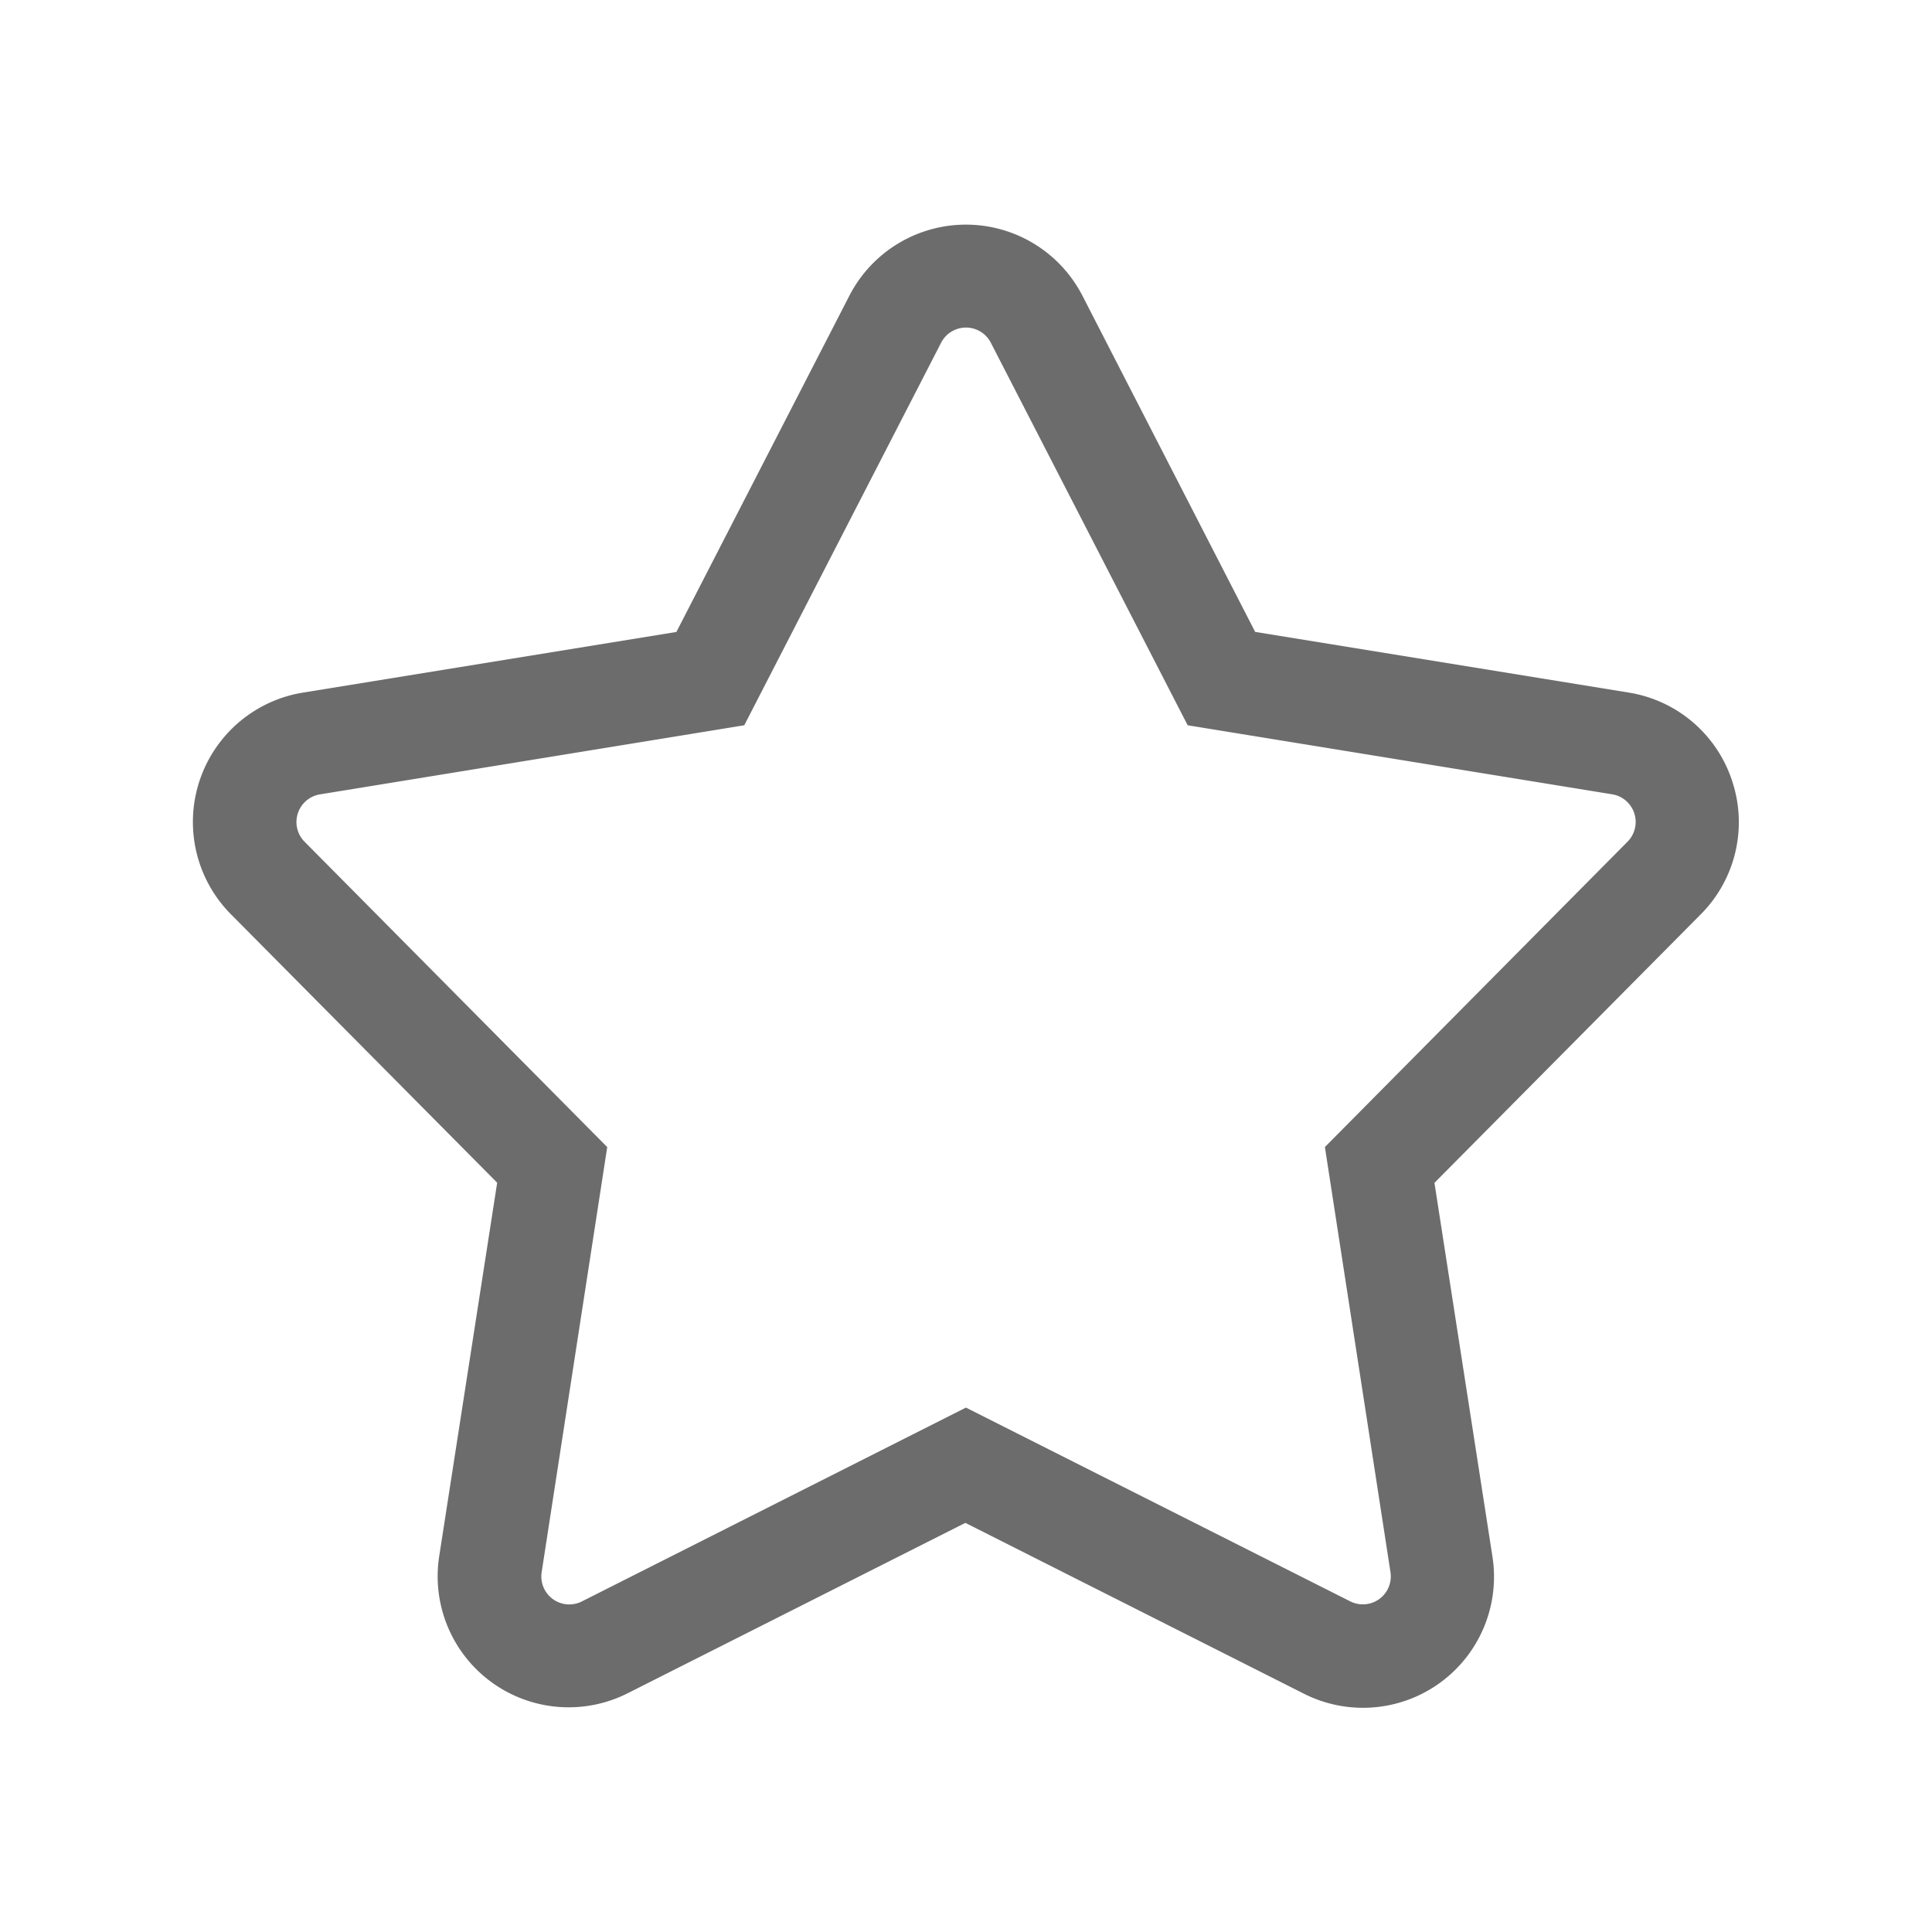 <svg xmlns="http://www.w3.org/2000/svg" width="30" height="30" viewBox="0 0 30 30">
  <g id="그룹_1" data-name="그룹 1" transform="translate(-53 -240)">
    <path id="star" d="M25.025,10.457a2.027,2.027,0,0,0-1.609-1.38l-5.8-.942L14.934,2.915a2.035,2.035,0,0,0-3.619,0L8.629,8.136l-5.8.942a2.035,2.035,0,0,0-1.118,3.441l4.135,4.169-.9,5.8a2.034,2.034,0,0,0,2.928,2.127l5.242-2.645,5.242,2.645A2.034,2.034,0,0,0,21.3,22.49l-.9-5.8,4.135-4.169A2.027,2.027,0,0,0,25.025,10.457Zm-1.626.935-4.7,4.742,1.018,6.6a.434.434,0,0,1-.626.454L13.125,20.18,7.163,23.189a.434.434,0,0,1-.626-.454l1.018-6.6-4.7-4.742a.435.435,0,0,1,.239-.735L9.683,9.585l3.056-5.939a.434.434,0,0,1,.773,0l3.056,5.939,6.592,1.072a.435.435,0,0,1,.239.735Z" transform="translate(54.874 241.677)" fill="#6c6c6c"/>
    <rect id="사각형_3" data-name="사각형 3" width="30" height="30" transform="translate(53 240)" fill="none" opacity="0.5"/>
  </g>
</svg>
